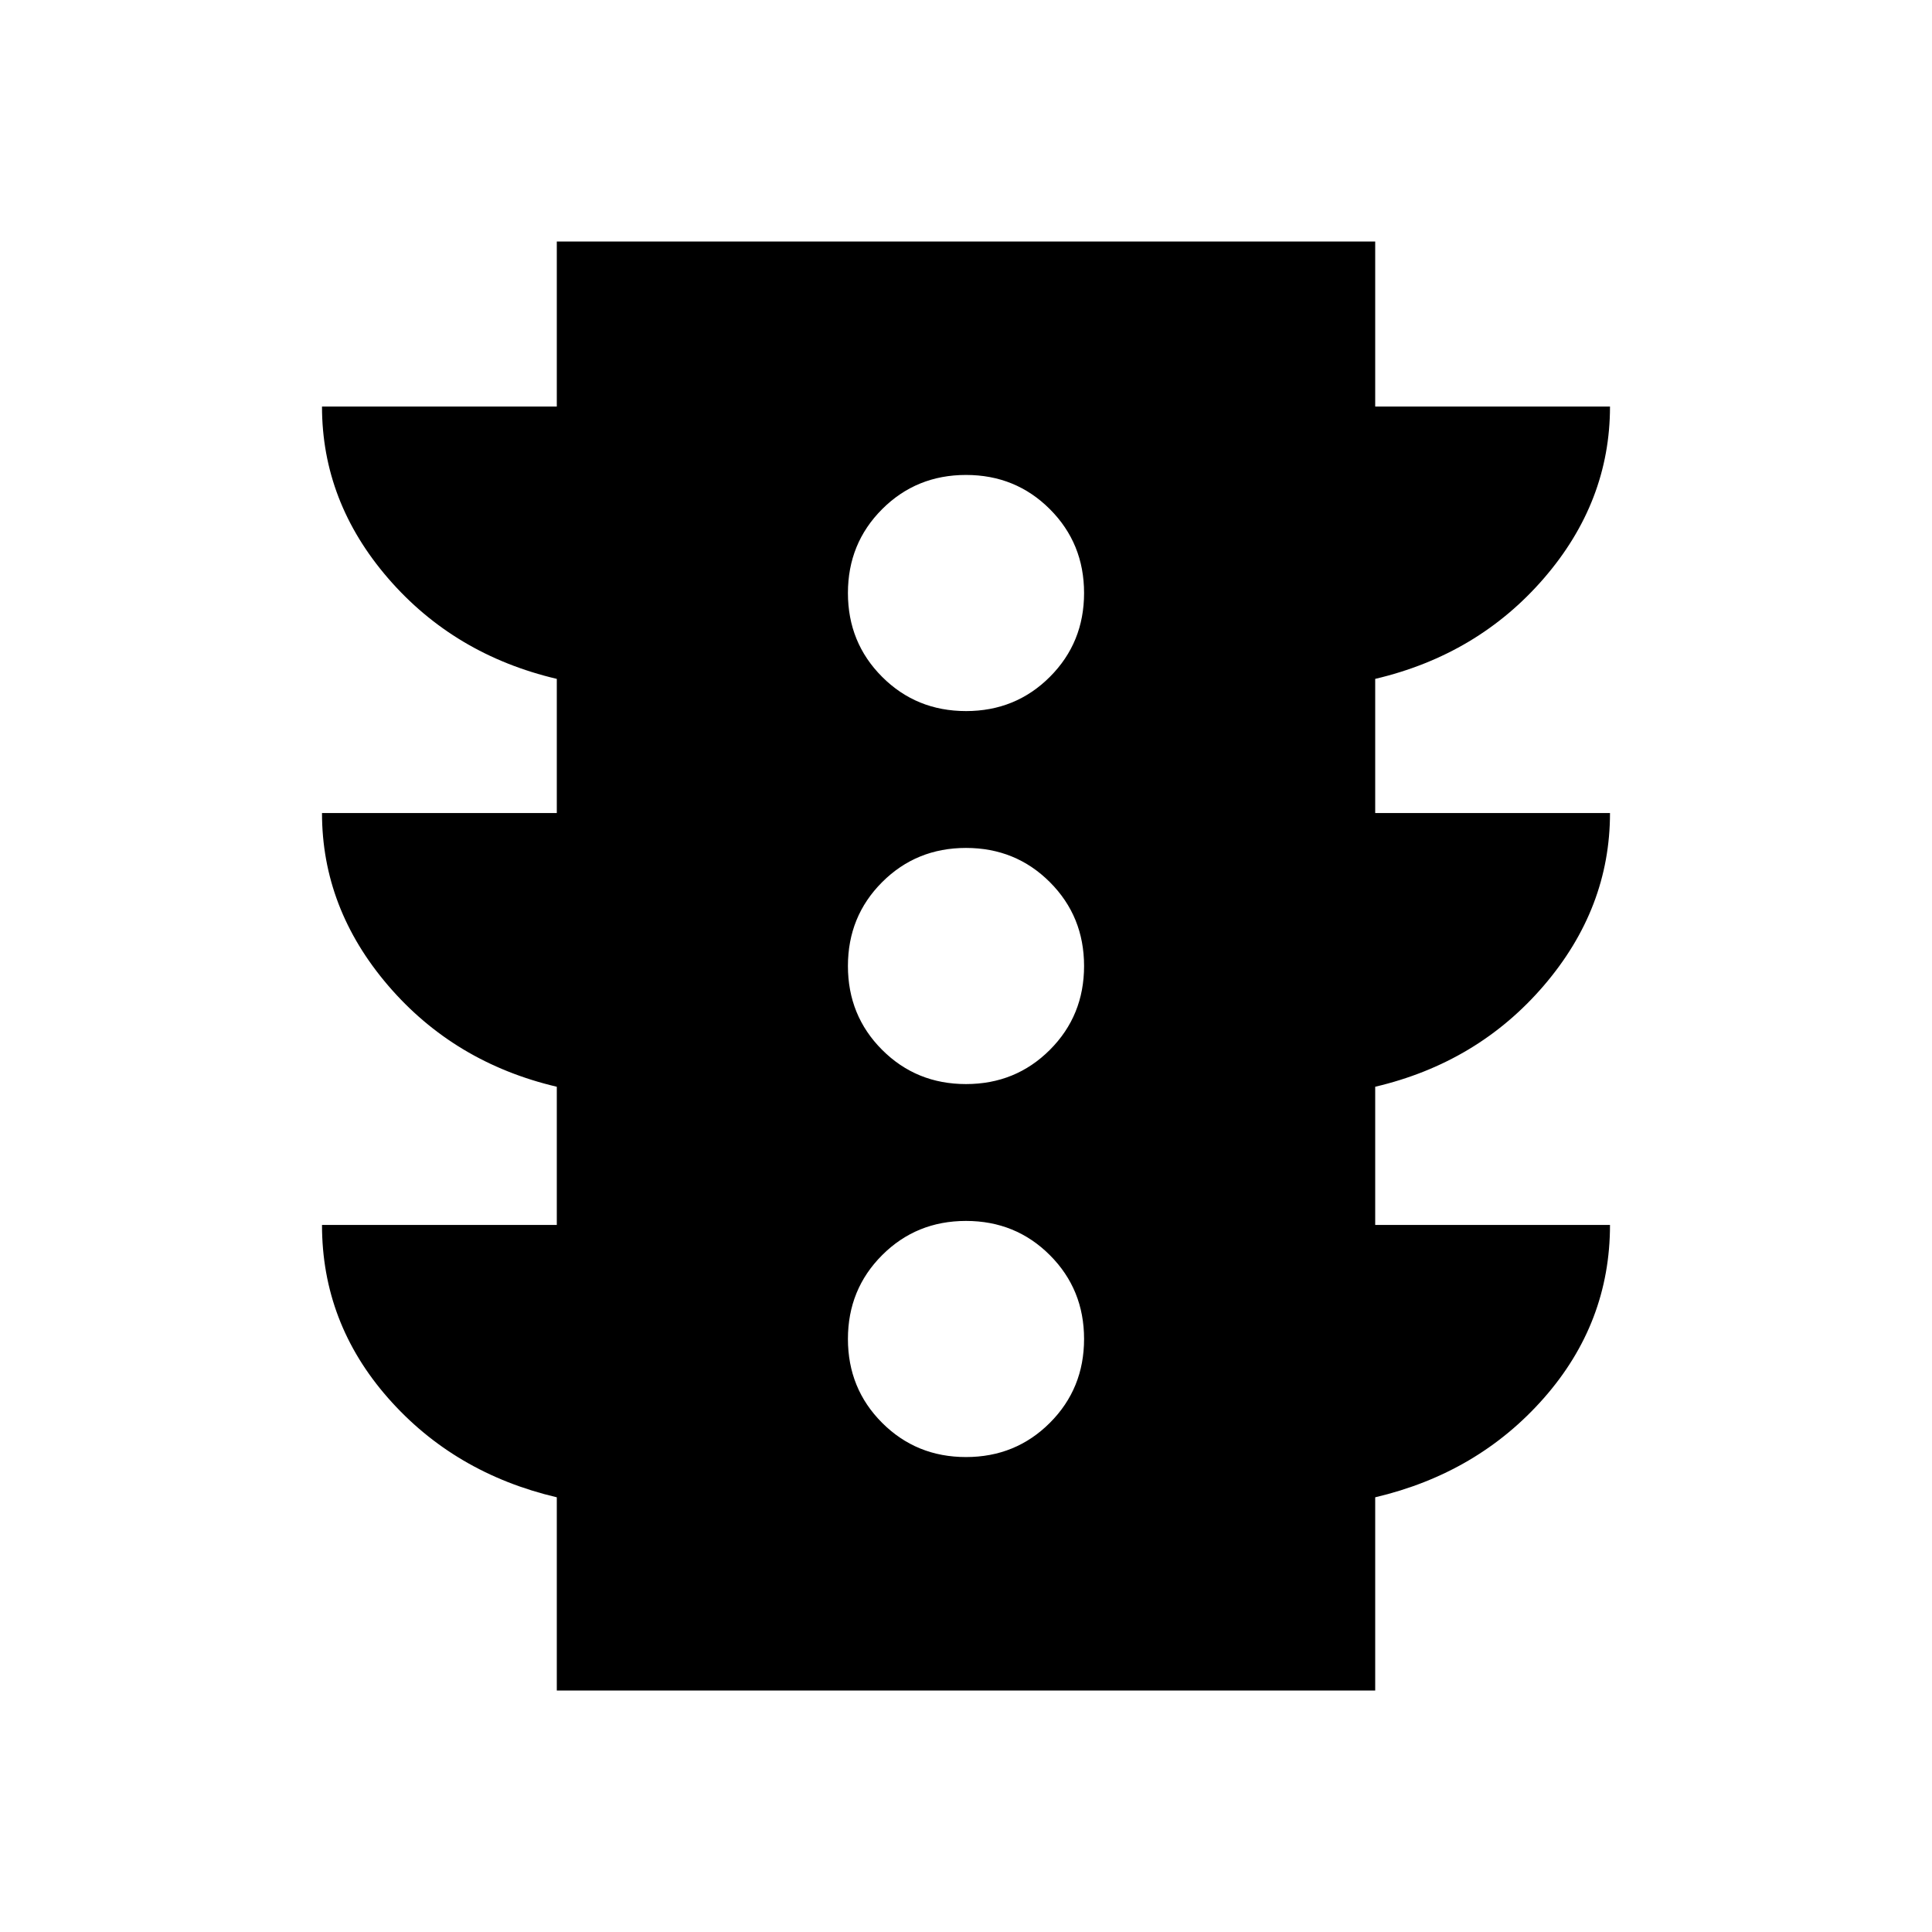 <svg xmlns="http://www.w3.org/2000/svg" height="40" viewBox="0 -960 960 960" width="40"><path d="M480-236q24.67 0 41.67-17t17-41.67q0-24.66-17-41.66-17-17-41.67-17t-41.67 17q-17 17-17 41.66 0 24.67 17 41.67T480-236Zm0-185.33q24.67 0 41.67-17t17-41.67q0-24.67-17-41.67t-41.67-17q-24.67 0-41.67 17t-17 41.67q0 24.67 17 41.67t41.67 17Zm0-185.34q24.67 0 41.67-17t17-41.66q0-24.67-17-41.67T480-724q-24.67 0-41.67 17t-17 41.67q0 24.66 17 41.66 17 17 41.67 17ZM276.67-120v-96q-51-12-83.84-49.33-32.83-37.34-32.83-86h116.67V-420q-51-12-83.84-50.33Q160-508.67 160-556h116.67v-66.67q-51-12-83.84-50Q160-710.67 160-758h116.67v-82h406.66v82H800q0 47.33-32.83 85.33-32.84 38-83.84 50V-556H800q0 47.33-32.83 85.67Q734.33-432 683.33-420v68.67H800q0 48.66-32.83 86Q734.33-228 683.33-216v96H276.67Z"/></svg>